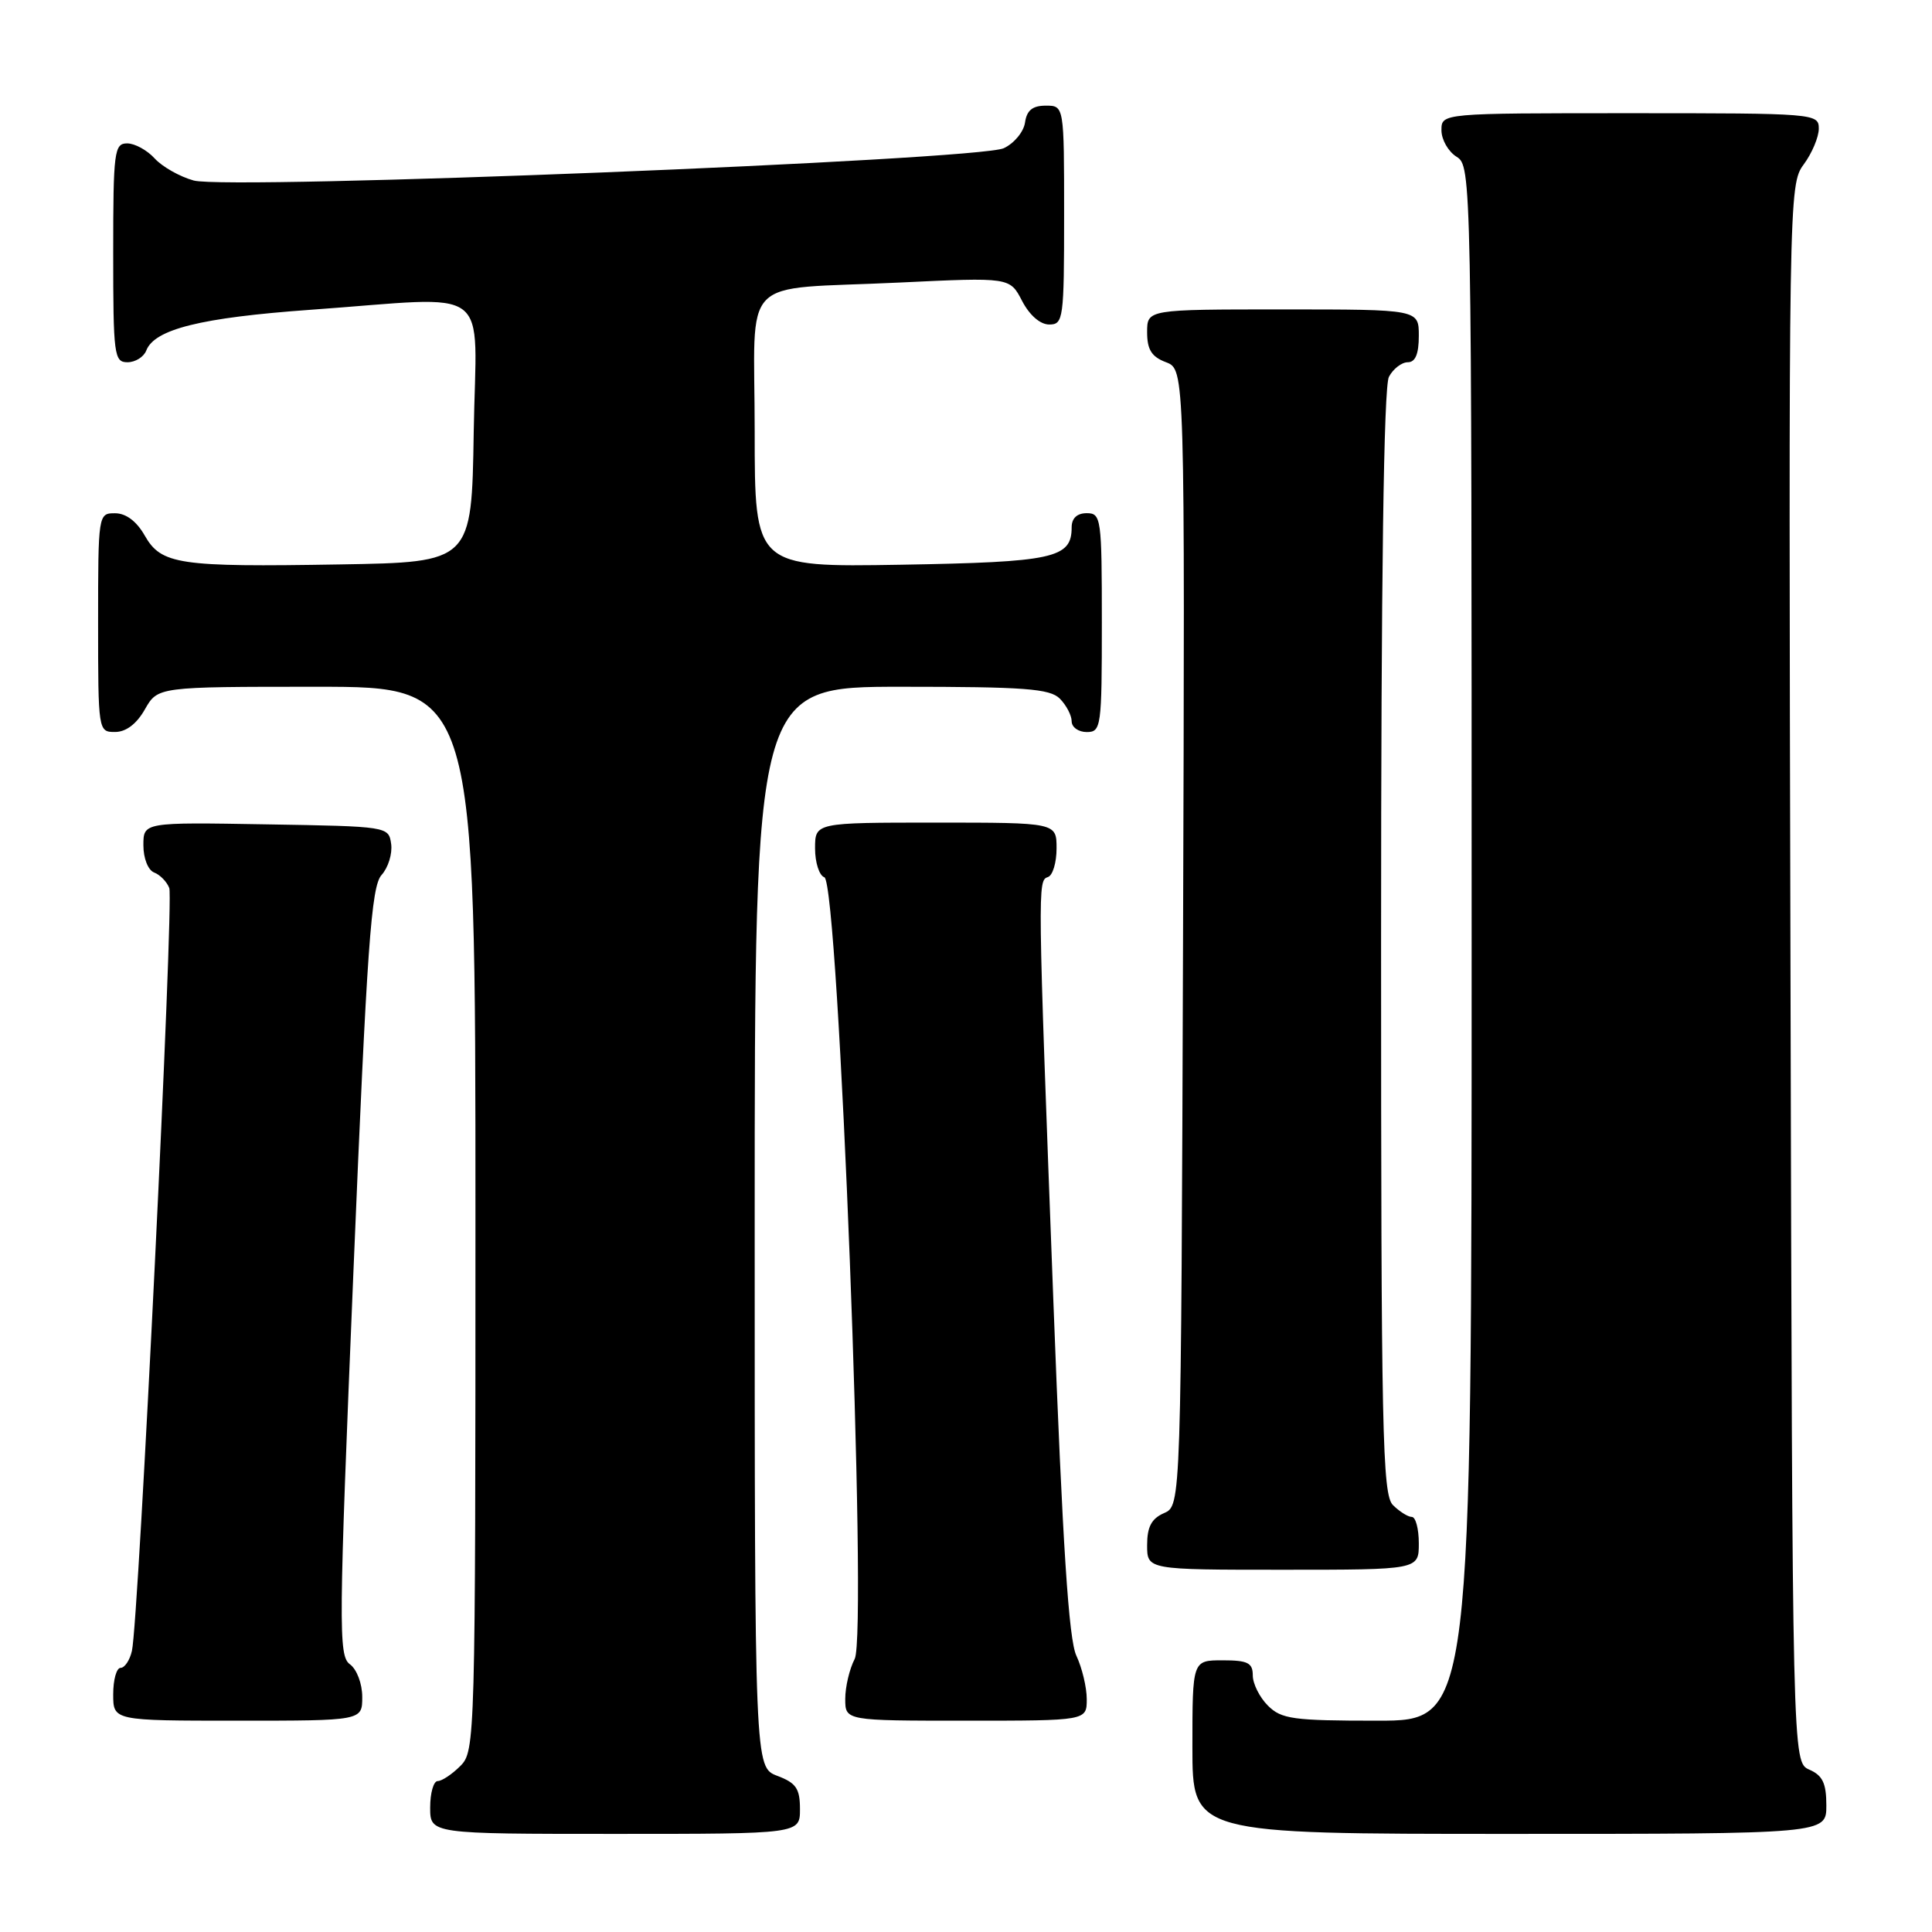 <?xml version="1.0" encoding="UTF-8" standalone="no"?>
<!DOCTYPE svg PUBLIC "-//W3C//DTD SVG 1.1//EN" "http://www.w3.org/Graphics/SVG/1.1/DTD/svg11.dtd" >
<svg xmlns="http://www.w3.org/2000/svg" xmlns:xlink="http://www.w3.org/1999/xlink" version="1.1" viewBox="0 0 256 256">
 <g >
 <path fill="currentColor"
d=" M 106.00 239.72 C 106.00 236.99 105.49 236.25 103.00 235.31 C 100.00 234.17 100.00 234.17 100.00 162.59 C 100.00 91.00 100.00 91.00 119.43 91.00 C 135.76 91.00 139.11 91.25 140.43 92.57 C 141.29 93.44 142.00 94.79 142.00 95.57 C 142.00 96.36 142.90 97.00 144.00 97.00 C 145.91 97.00 146.00 96.33 146.00 82.50 C 146.00 68.67 145.91 68.00 144.00 68.00 C 142.71 68.00 142.00 68.67 142.00 69.88 C 142.00 73.97 139.63 74.48 119.35 74.83 C 100.00 75.15 100.00 75.15 100.00 57.18 C 100.00 36.02 97.62 38.47 119.16 37.44 C 133.81 36.74 133.81 36.74 135.43 39.87 C 136.42 41.77 137.83 43.00 139.03 43.00 C 140.90 43.00 141.00 42.27 141.00 28.50 C 141.00 14.00 141.00 14.00 138.57 14.00 C 136.81 14.00 136.05 14.62 135.82 16.24 C 135.64 17.47 134.38 19.00 133.00 19.64 C 129.57 21.23 30.27 25.19 25.67 23.92 C 23.82 23.41 21.49 22.09 20.49 20.99 C 19.50 19.90 17.86 19.00 16.85 19.00 C 15.14 19.00 15.00 20.07 15.00 33.50 C 15.00 47.06 15.12 48.00 16.89 48.00 C 17.93 48.00 19.05 47.30 19.38 46.45 C 20.47 43.62 26.62 42.09 41.12 41.05 C 65.74 39.29 63.09 37.30 62.77 57.25 C 62.50 74.50 62.50 74.50 45.00 74.79 C 23.66 75.15 21.37 74.81 19.17 70.95 C 18.10 69.07 16.69 68.01 15.25 68.01 C 13.02 68.00 13.00 68.13 13.00 82.50 C 13.00 96.87 13.02 97.00 15.25 96.99 C 16.70 96.99 18.11 95.92 19.20 93.99 C 20.91 91.00 20.91 91.00 41.95 91.00 C 63.00 91.00 63.00 91.00 63.00 161.50 C 63.00 230.67 62.96 232.04 61.00 234.00 C 59.90 235.10 58.55 236.00 58.00 236.00 C 57.45 236.00 57.00 237.57 57.00 239.50 C 57.00 243.00 57.00 243.00 81.50 243.00 C 106.00 243.00 106.00 243.00 106.00 239.72 Z  M 242.00 239.24 C 242.00 236.29 241.51 235.26 239.75 234.49 C 237.50 233.50 237.50 233.50 237.25 129.00 C 236.99 25.79 237.02 24.47 239.00 21.79 C 240.10 20.30 241.00 18.16 241.00 17.04 C 241.00 15.04 240.50 15.00 216.00 15.00 C 191.00 15.00 191.00 15.00 191.00 17.26 C 191.00 18.50 191.90 20.08 193.00 20.77 C 194.98 22.00 195.00 23.10 195.00 125.01 C 195.00 228.00 195.00 228.00 182.50 228.00 C 171.33 228.00 169.79 227.79 168.00 226.00 C 166.90 224.90 166.00 223.10 166.00 222.00 C 166.00 220.33 165.33 220.00 162.00 220.00 C 158.00 220.00 158.00 220.00 158.00 231.50 C 158.00 243.00 158.00 243.00 200.00 243.00 C 242.00 243.00 242.00 243.00 242.00 239.24 Z  M 48.00 224.86 C 48.00 223.10 47.28 221.19 46.36 220.52 C 44.83 219.41 44.87 215.59 46.83 168.51 C 48.63 125.29 49.19 117.45 50.56 115.94 C 51.44 114.96 52.01 113.12 51.83 111.83 C 51.50 109.51 51.42 109.50 35.25 109.23 C 19.00 108.95 19.00 108.95 19.00 112.01 C 19.00 113.73 19.62 115.30 20.42 115.61 C 21.21 115.91 22.11 116.84 22.43 117.67 C 23.05 119.28 18.37 214.94 17.48 218.75 C 17.20 219.99 16.52 221.00 15.98 221.00 C 15.44 221.00 15.00 222.57 15.00 224.50 C 15.00 228.00 15.00 228.00 31.50 228.00 C 48.00 228.00 48.00 228.00 48.00 224.86 Z  M 144.00 225.15 C 144.00 223.59 143.38 221.00 142.63 219.40 C 141.61 217.27 140.81 204.84 139.58 172.50 C 137.48 117.02 137.48 116.67 138.86 116.21 C 139.49 116.00 140.00 114.30 140.00 112.42 C 140.00 109.00 140.00 109.00 124.00 109.00 C 108.00 109.00 108.00 109.00 108.00 112.42 C 108.00 114.30 108.56 116.02 109.23 116.24 C 111.13 116.88 114.99 216.47 113.25 219.82 C 112.56 221.14 112.00 223.53 112.00 225.11 C 112.00 228.00 112.00 228.00 128.00 228.00 C 144.00 228.00 144.00 228.00 144.00 225.15 Z  M 188.00 204.50 C 188.00 202.57 187.58 201.00 187.07 201.00 C 186.56 201.00 185.44 200.29 184.57 199.43 C 183.17 198.03 183.00 189.89 183.00 124.86 C 183.00 76.46 183.35 51.22 184.04 49.93 C 184.60 48.87 185.73 48.00 186.54 48.00 C 187.54 48.00 188.00 46.91 188.00 44.50 C 188.00 41.00 188.00 41.00 170.00 41.00 C 152.00 41.00 152.00 41.00 152.00 44.02 C 152.00 46.33 152.59 47.28 154.51 48.00 C 157.01 48.96 157.01 48.96 156.76 124.23 C 156.50 199.50 156.50 199.50 154.25 200.49 C 152.58 201.22 152.00 202.31 152.00 204.74 C 152.00 208.00 152.00 208.00 170.00 208.00 C 188.00 208.00 188.00 208.00 188.00 204.50 Z "/>
</g>
</svg>